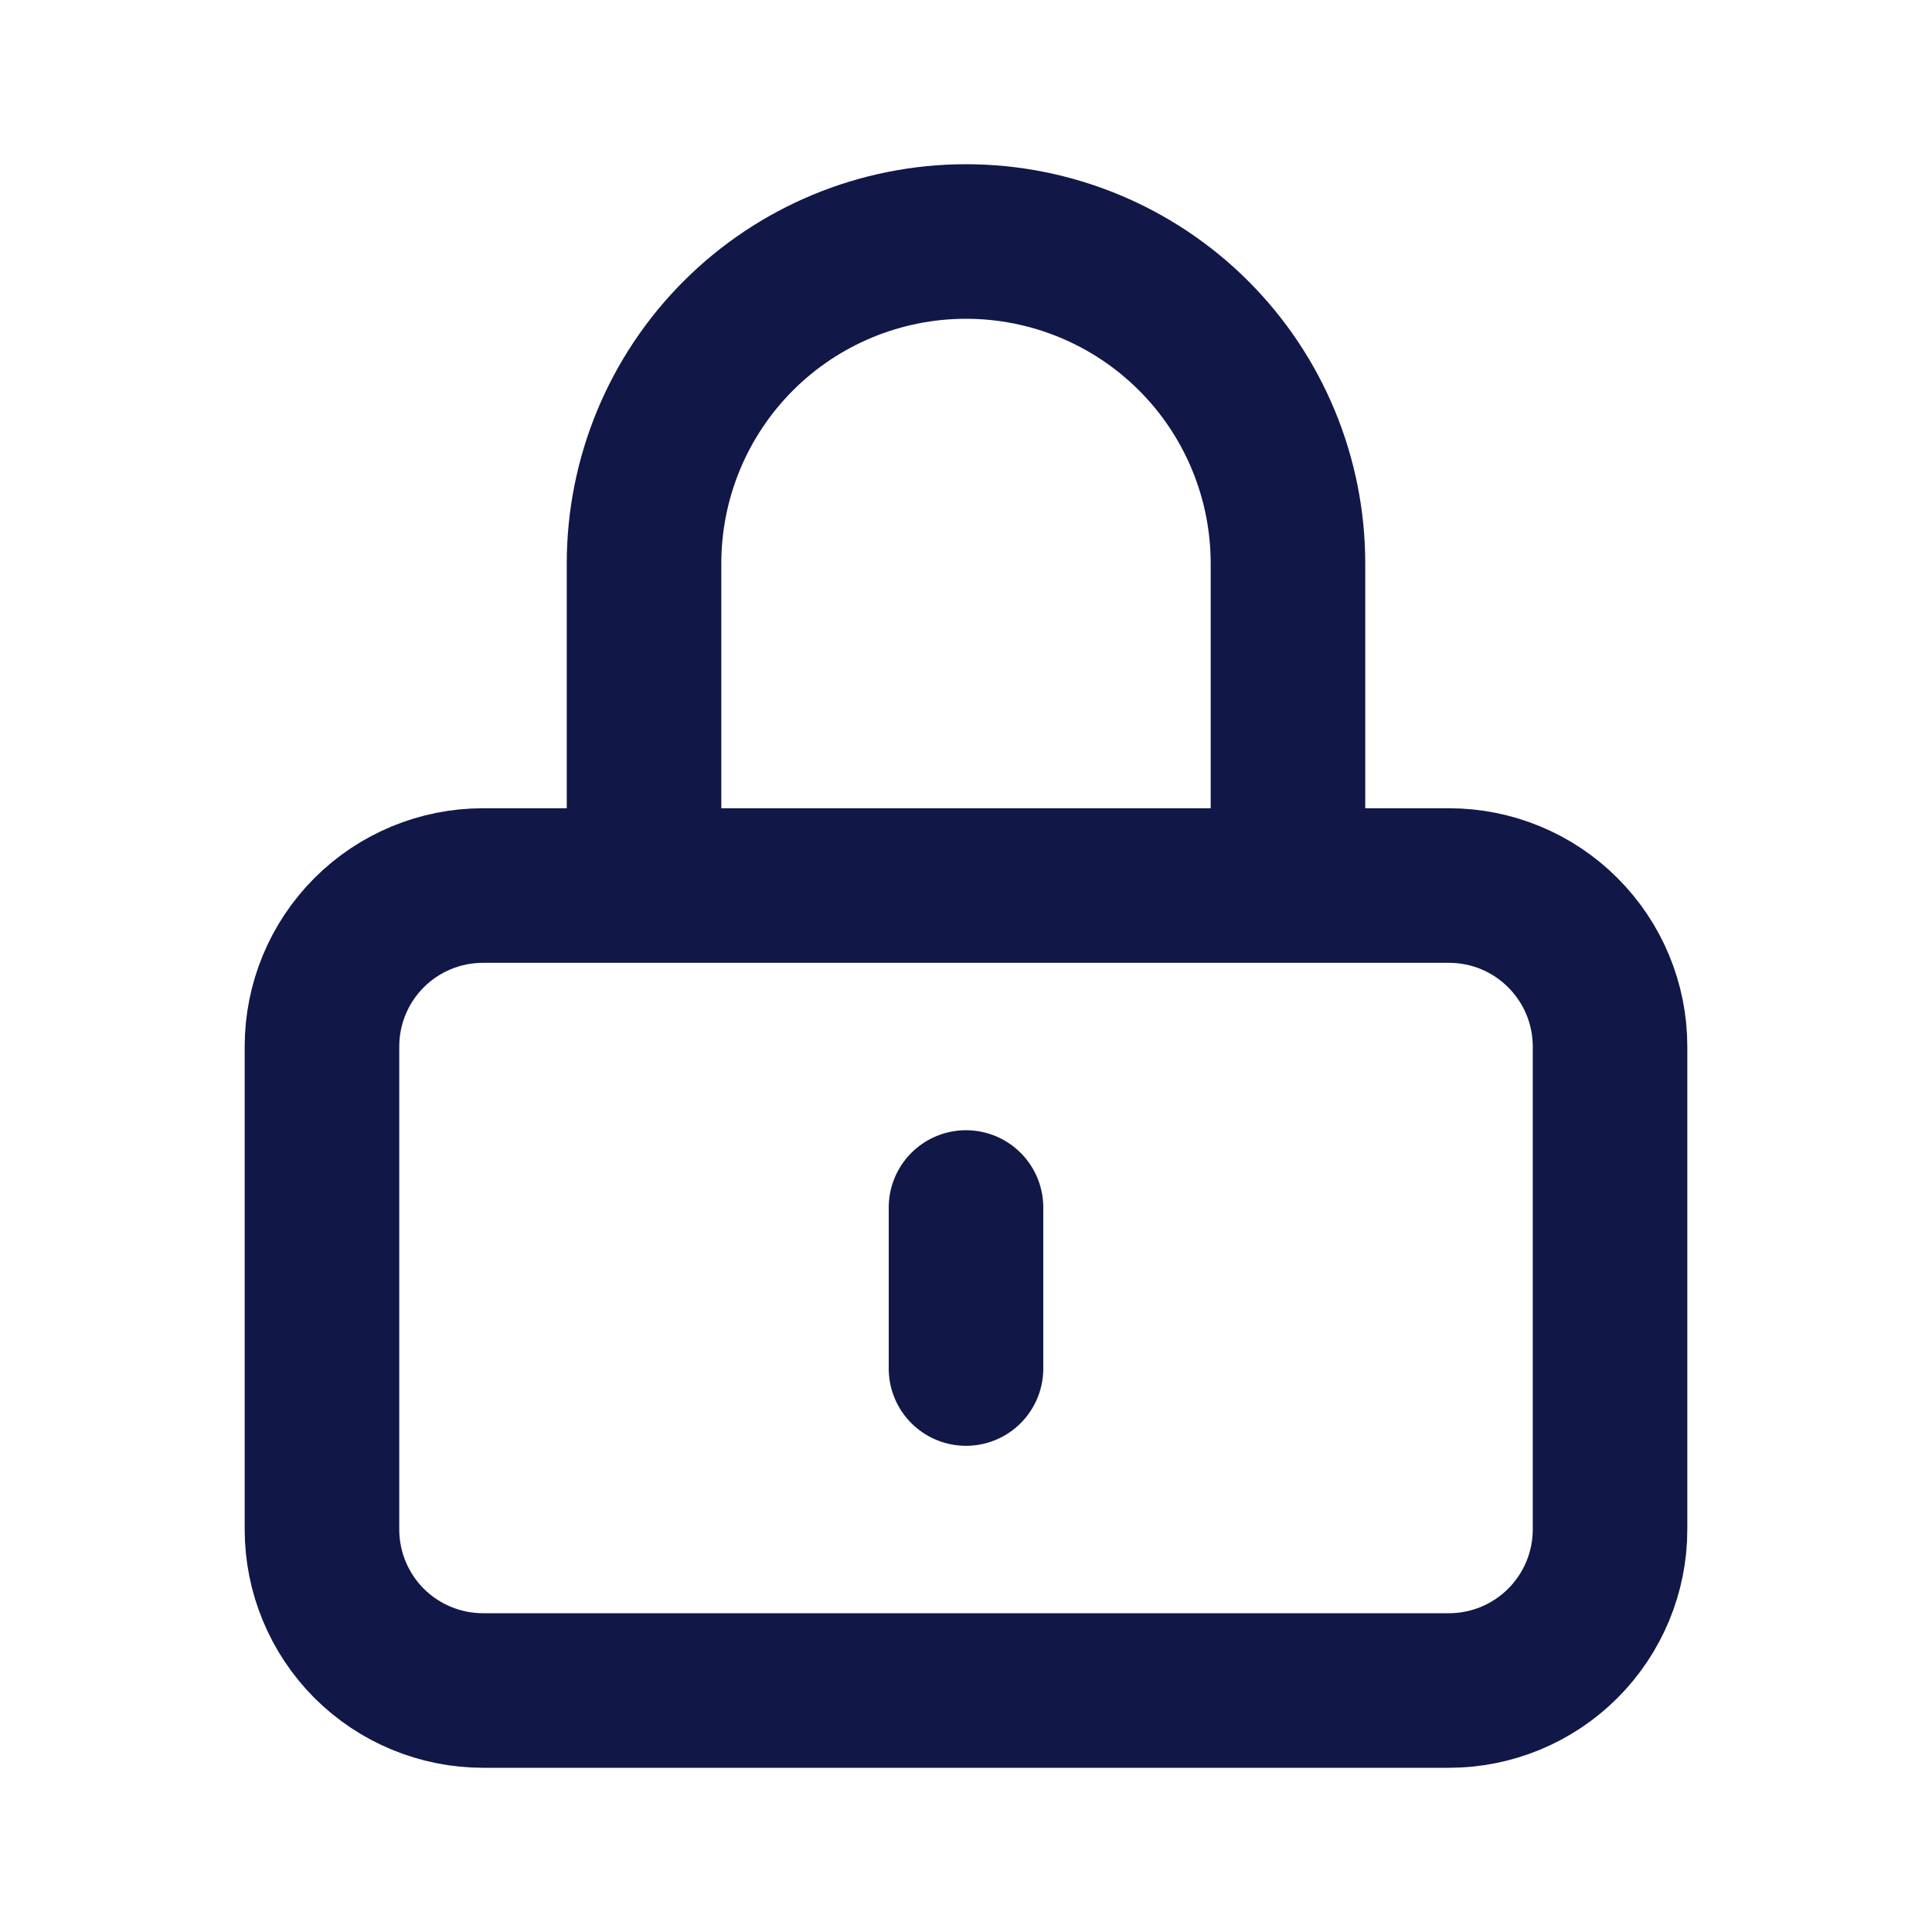 <svg width="20" height="20" viewBox="0 0 20 20" fill="none" xmlns="http://www.w3.org/2000/svg">
<path d="M10 12.5V14.167V12.5ZM5 17.5H15C15.442 17.5 15.866 17.324 16.178 17.012C16.491 16.699 16.667 16.275 16.667 15.833V10.833C16.667 10.391 16.491 9.967 16.178 9.655C15.866 9.342 15.442 9.167 15 9.167H5C4.558 9.167 4.134 9.342 3.821 9.655C3.509 9.967 3.333 10.391 3.333 10.833V15.833C3.333 16.275 3.509 16.699 3.821 17.012C4.134 17.324 4.558 17.5 5 17.5ZM13.333 9.167V5.833C13.333 4.949 12.982 4.101 12.357 3.476C11.732 2.851 10.884 2.5 10 2.5C9.116 2.5 8.268 2.851 7.643 3.476C7.018 4.101 6.667 4.949 6.667 5.833V9.167H13.333Z" stroke="#111847" stroke-width="1.6" stroke-linecap="round" stroke-linejoin="round"/>
</svg>
